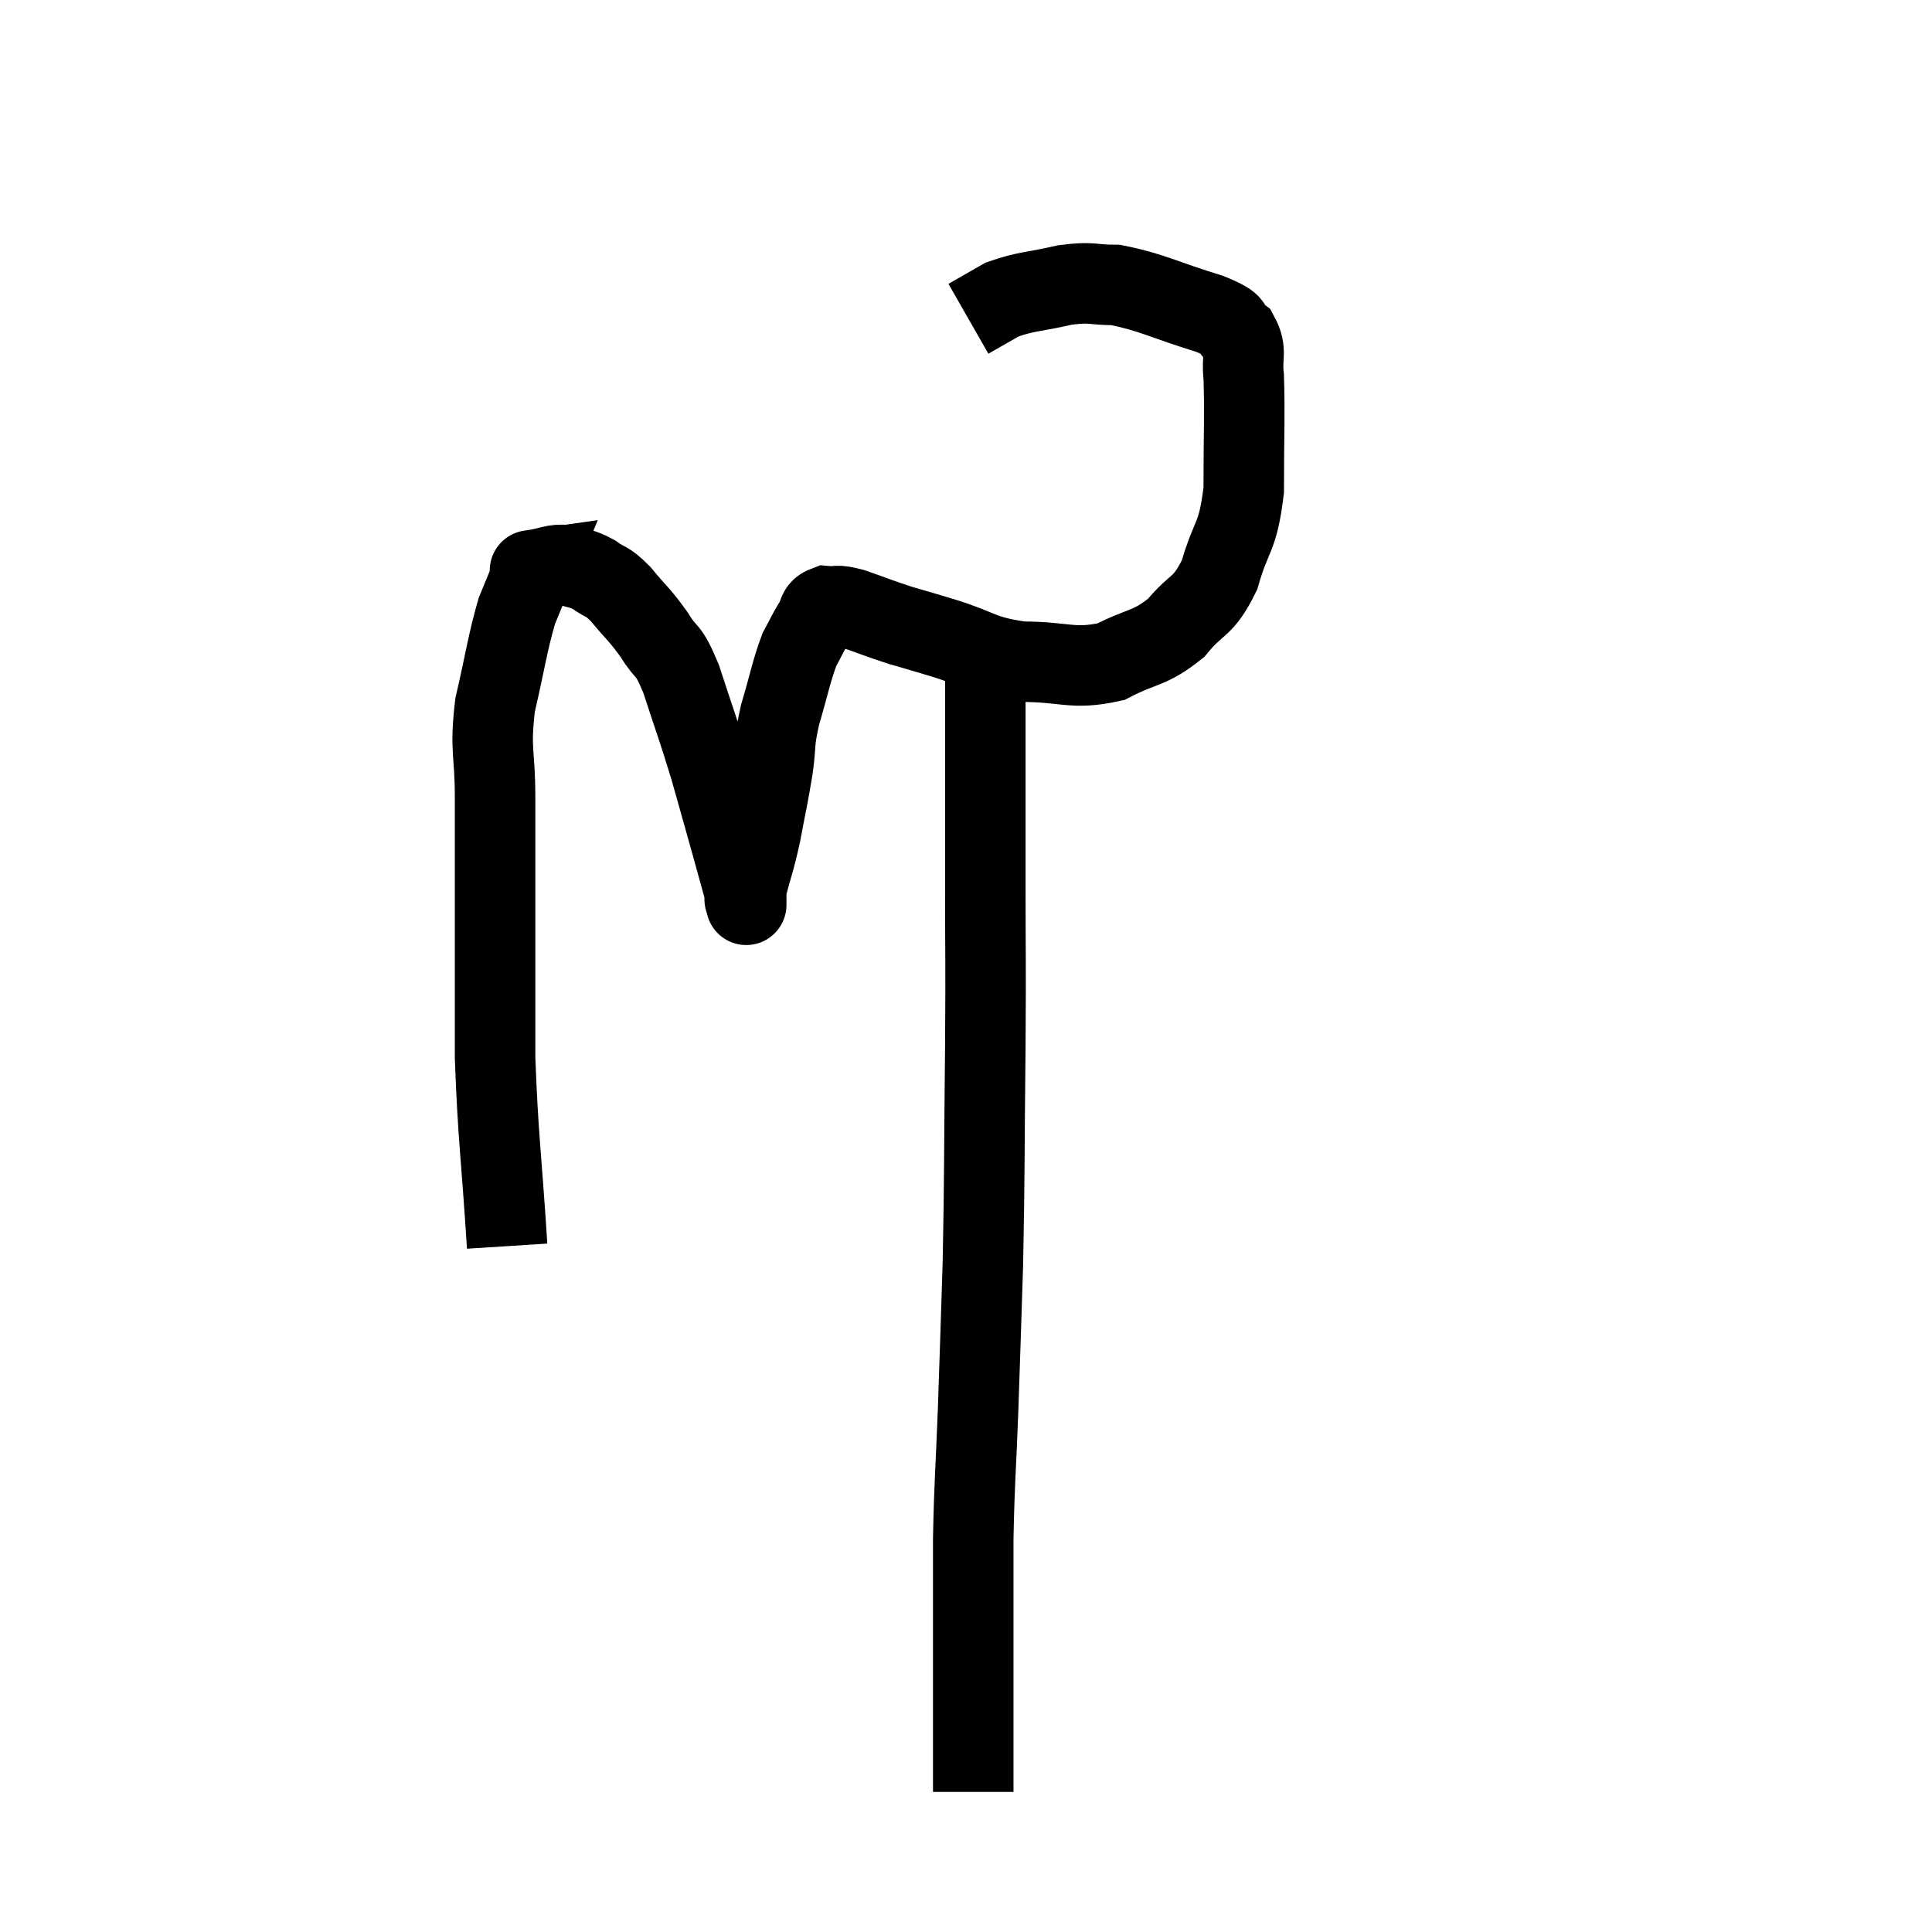 <svg width="48" height="48" viewBox="0 0 48 48" xmlns="http://www.w3.org/2000/svg"><path d="M 12.6 30.96 C 12.45 28.62, 12.375 28.29, 12.3 26.28 C 12.3 24.6, 12.3 24.54, 12.3 22.92 C 12.3 21.36, 12.3 21.15, 12.3 19.8 C 12.3 18.66, 12.165 18.675, 12.3 17.52 C 12.57 16.35, 12.6 16.02, 12.84 15.18 C 13.05 14.67, 13.155 14.415, 13.26 14.16 C 13.26 14.16, 13.05 14.19, 13.26 14.16 C 13.68 14.1, 13.725 14.01, 14.1 14.04 C 14.43 14.16, 14.43 14.1, 14.76 14.28 C 15.09 14.52, 15.045 14.385, 15.42 14.76 C 15.84 15.27, 15.885 15.255, 16.26 15.78 C 16.59 16.32, 16.575 16.035, 16.92 16.86 C 17.28 17.97, 17.325 18.045, 17.64 19.08 C 17.91 20.04, 17.955 20.19, 18.18 21 C 18.36 21.66, 18.45 21.96, 18.54 22.32 C 18.54 22.38, 18.54 22.41, 18.54 22.44 C 18.54 22.44, 18.54 22.44, 18.54 22.44 C 18.54 22.44, 18.54 22.53, 18.54 22.44 C 18.54 22.26, 18.45 22.515, 18.54 22.08 C 18.72 21.39, 18.735 21.45, 18.9 20.7 C 19.05 19.89, 19.08 19.815, 19.2 19.08 C 19.29 18.42, 19.215 18.495, 19.38 17.76 C 19.62 16.95, 19.65 16.71, 19.86 16.14 C 20.04 15.81, 20.055 15.75, 20.22 15.48 C 20.37 15.27, 20.28 15.15, 20.52 15.06 C 20.85 15.09, 20.715 15, 21.18 15.12 C 21.78 15.33, 21.825 15.36, 22.38 15.54 C 22.89 15.69, 22.65 15.615, 23.4 15.84 C 24.39 16.14, 24.33 16.29, 25.38 16.44 C 26.49 16.44, 26.64 16.65, 27.6 16.44 C 28.41 16.02, 28.545 16.14, 29.22 15.6 C 29.76 14.94, 29.88 15.135, 30.3 14.28 C 30.6 13.23, 30.75 13.41, 30.9 12.18 C 30.9 10.77, 30.93 10.32, 30.9 9.36 C 30.84 8.85, 30.99 8.73, 30.78 8.34 C 30.42 8.07, 30.825 8.115, 30.06 7.8 C 28.89 7.44, 28.62 7.26, 27.72 7.08 C 27.09 7.08, 27.165 6.99, 26.46 7.08 C 25.68 7.26, 25.5 7.23, 24.9 7.44 C 24.48 7.68, 24.27 7.8, 24.06 7.92 L 24.06 7.92" fill="none" stroke="black" stroke-width="2"></path><path d="M 24.48 16.14 C 24.48 16.68, 24.48 16.38, 24.48 17.22 C 24.48 18.36, 24.48 18.3, 24.48 19.5 C 24.48 20.76, 24.48 20.4, 24.48 22.02 C 24.48 24, 24.495 23.64, 24.48 25.98 C 24.45 28.68, 24.465 29.115, 24.42 31.38 C 24.36 33.21, 24.36 33.33, 24.3 35.04 C 24.24 36.63, 24.21 36.75, 24.18 38.22 C 24.18 39.57, 24.18 39.84, 24.18 40.92 C 24.18 41.73, 24.18 42.06, 24.18 42.54 C 24.18 42.69, 24.18 42.72, 24.18 42.84 C 24.18 42.93, 24.18 42.825, 24.18 43.02 C 24.18 43.32, 24.18 43.395, 24.18 43.62 C 24.18 43.77, 24.18 43.725, 24.18 43.92 C 24.18 44.16, 24.18 44.28, 24.18 44.4 C 24.18 44.4, 24.18 44.4, 24.18 44.4 C 24.18 44.4, 24.18 44.37, 24.18 44.4 L 24.18 44.52" fill="none" stroke="black" stroke-width="2"></path></svg>